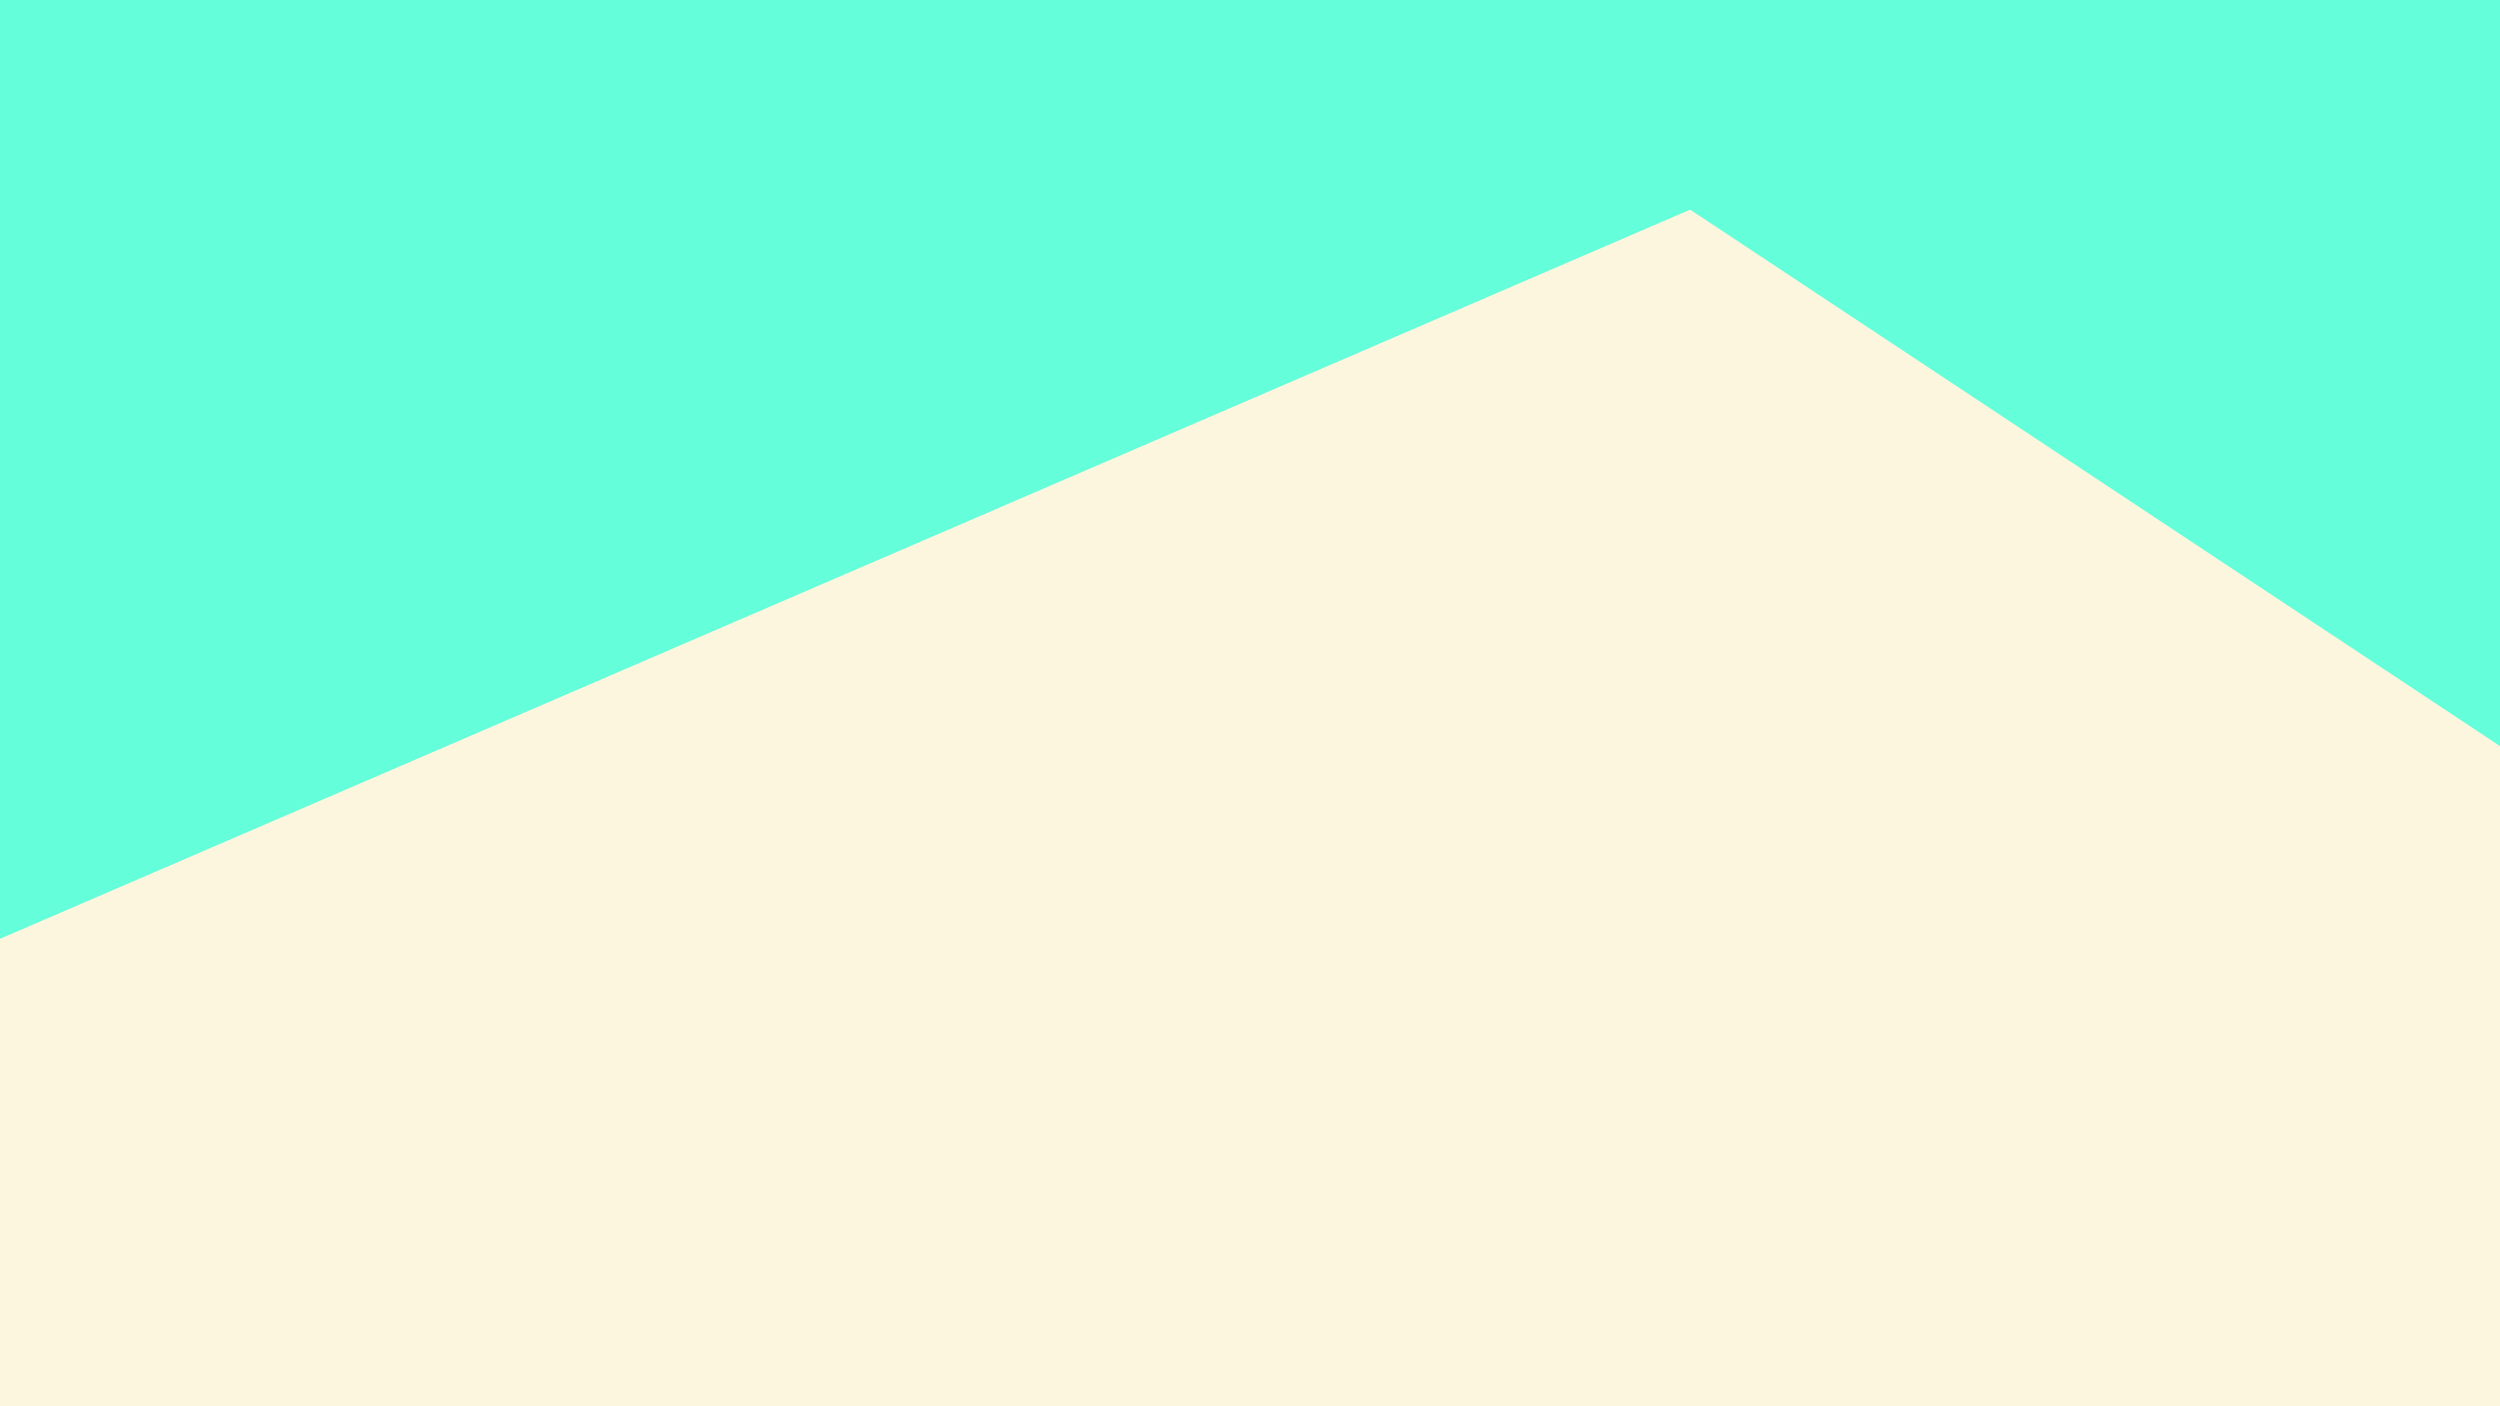 <svg xmlns="http://www.w3.org/2000/svg" viewBox="0 0 1920 1080"><defs><style>.cls-1{fill:#64ffda;}.cls-2{fill:#fdf6df;}</style></defs><title>utv-bg</title><g id="Layer_2" data-name="Layer 2"><rect class="cls-1" width="1920" height="1080"/></g><g id="Layer_3" data-name="Layer 3"><path class="cls-2" d="M0,721Q649,441,1298,161q311,206,622,412v507H0Z"/></g></svg>